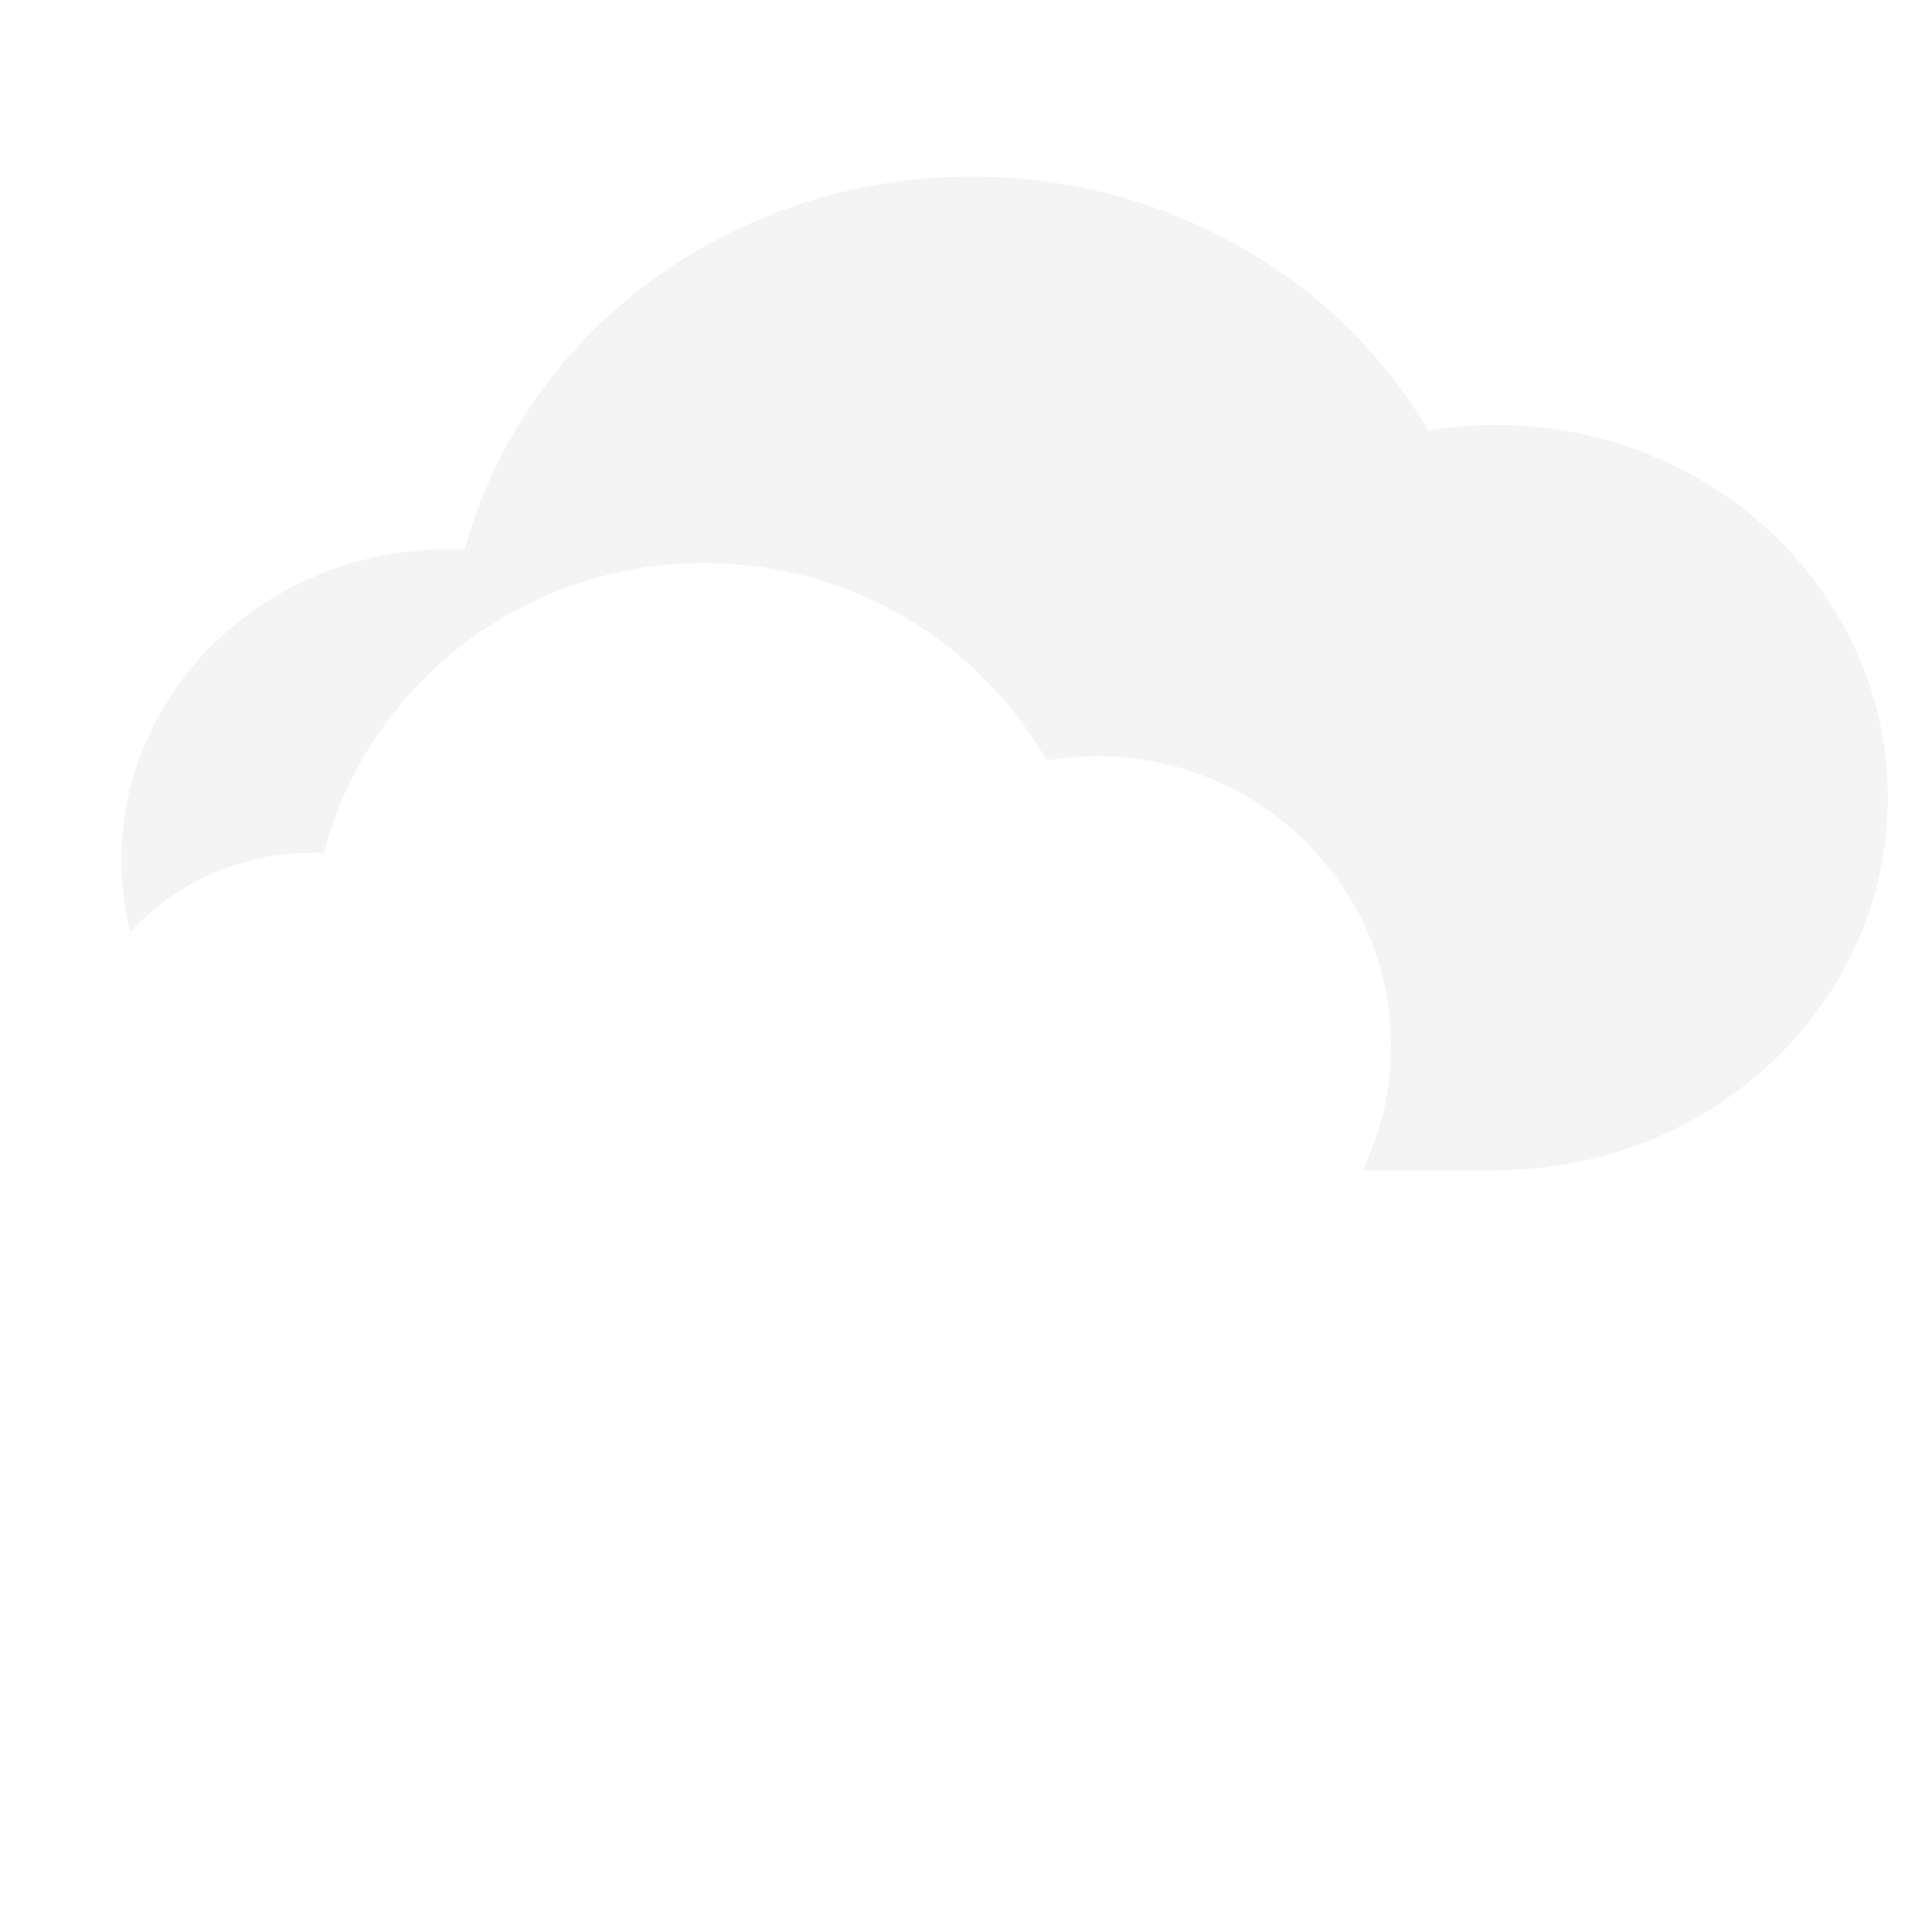 <svg width="100%" height="100%" viewBox="0 0 35 35" fill="none" xmlns="http://www.w3.org/2000/svg">
<g filter="url(#filter0_d_50_431)">
<circle cx="7.5" cy="27.5" r="1.5" fill="white"/>
<circle cx="13.5" cy="29.5" r="1.5" fill="white"/>
<circle cx="19.5" cy="27.5" r="1.5" fill="white"/>
<path d="M2 15.378C2 18.485 4.655 21 7.923 21H26.889C30.819 21 34 17.981 34 14.251C34 10.521 30.819 7.499 26.889 7.499C26.479 7.499 26.074 7.535 25.681 7.602C24.055 4.853 20.965 3 17.405 3C12.986 3 9.27 5.873 8.22 9.756C8.125 9.751 8.024 9.751 7.923 9.751C4.655 9.751 2 12.271 2 15.378V15.378Z" fill="#F4F4F4"/>
<path d="M1 19.627C1 22.044 2.991 24 5.443 24H19.667C22.614 24 25 21.652 25 18.751C25 15.849 22.614 13.499 19.667 13.499C19.359 13.499 19.055 13.527 18.761 13.579C17.542 11.441 15.224 10 12.554 10C9.24 10 6.452 12.235 5.665 15.255C5.594 15.251 5.518 15.251 5.443 15.251C2.991 15.251 1 17.211 1 19.627V19.627Z" fill="white"/>
</g>
<defs>
<filter id="filter0_d_50_431" x="0.7" y="2.7" width="34" height="29" filterUnits="userSpaceOnUse" color-interpolation-filters="sRGB">
<feFlood flood-opacity="0" result="BackgroundImageFix"/>
<feColorMatrix in="SourceAlpha" type="matrix" values="0 0 0 0 0 0 0 0 0 0 0 0 0 0 0 0 0 0 127 0" result="hardAlpha"/>
<feOffset dx="0.2" dy="0.2"/>
<feGaussianBlur stdDeviation="0.25"/>
<feComposite in2="hardAlpha" operator="out"/>
<feColorMatrix type="matrix" values="0 0 0 0 0 0 0 0 0 0 0 0 0 0 0 0 0 0 0.1 0"/>
<feBlend mode="normal" in2="BackgroundImageFix" result="effect1_dropShadow_50_431"/>
<feBlend mode="normal" in="SourceGraphic" in2="effect1_dropShadow_50_431" result="shape"/>
</filter>
</defs>
</svg>
